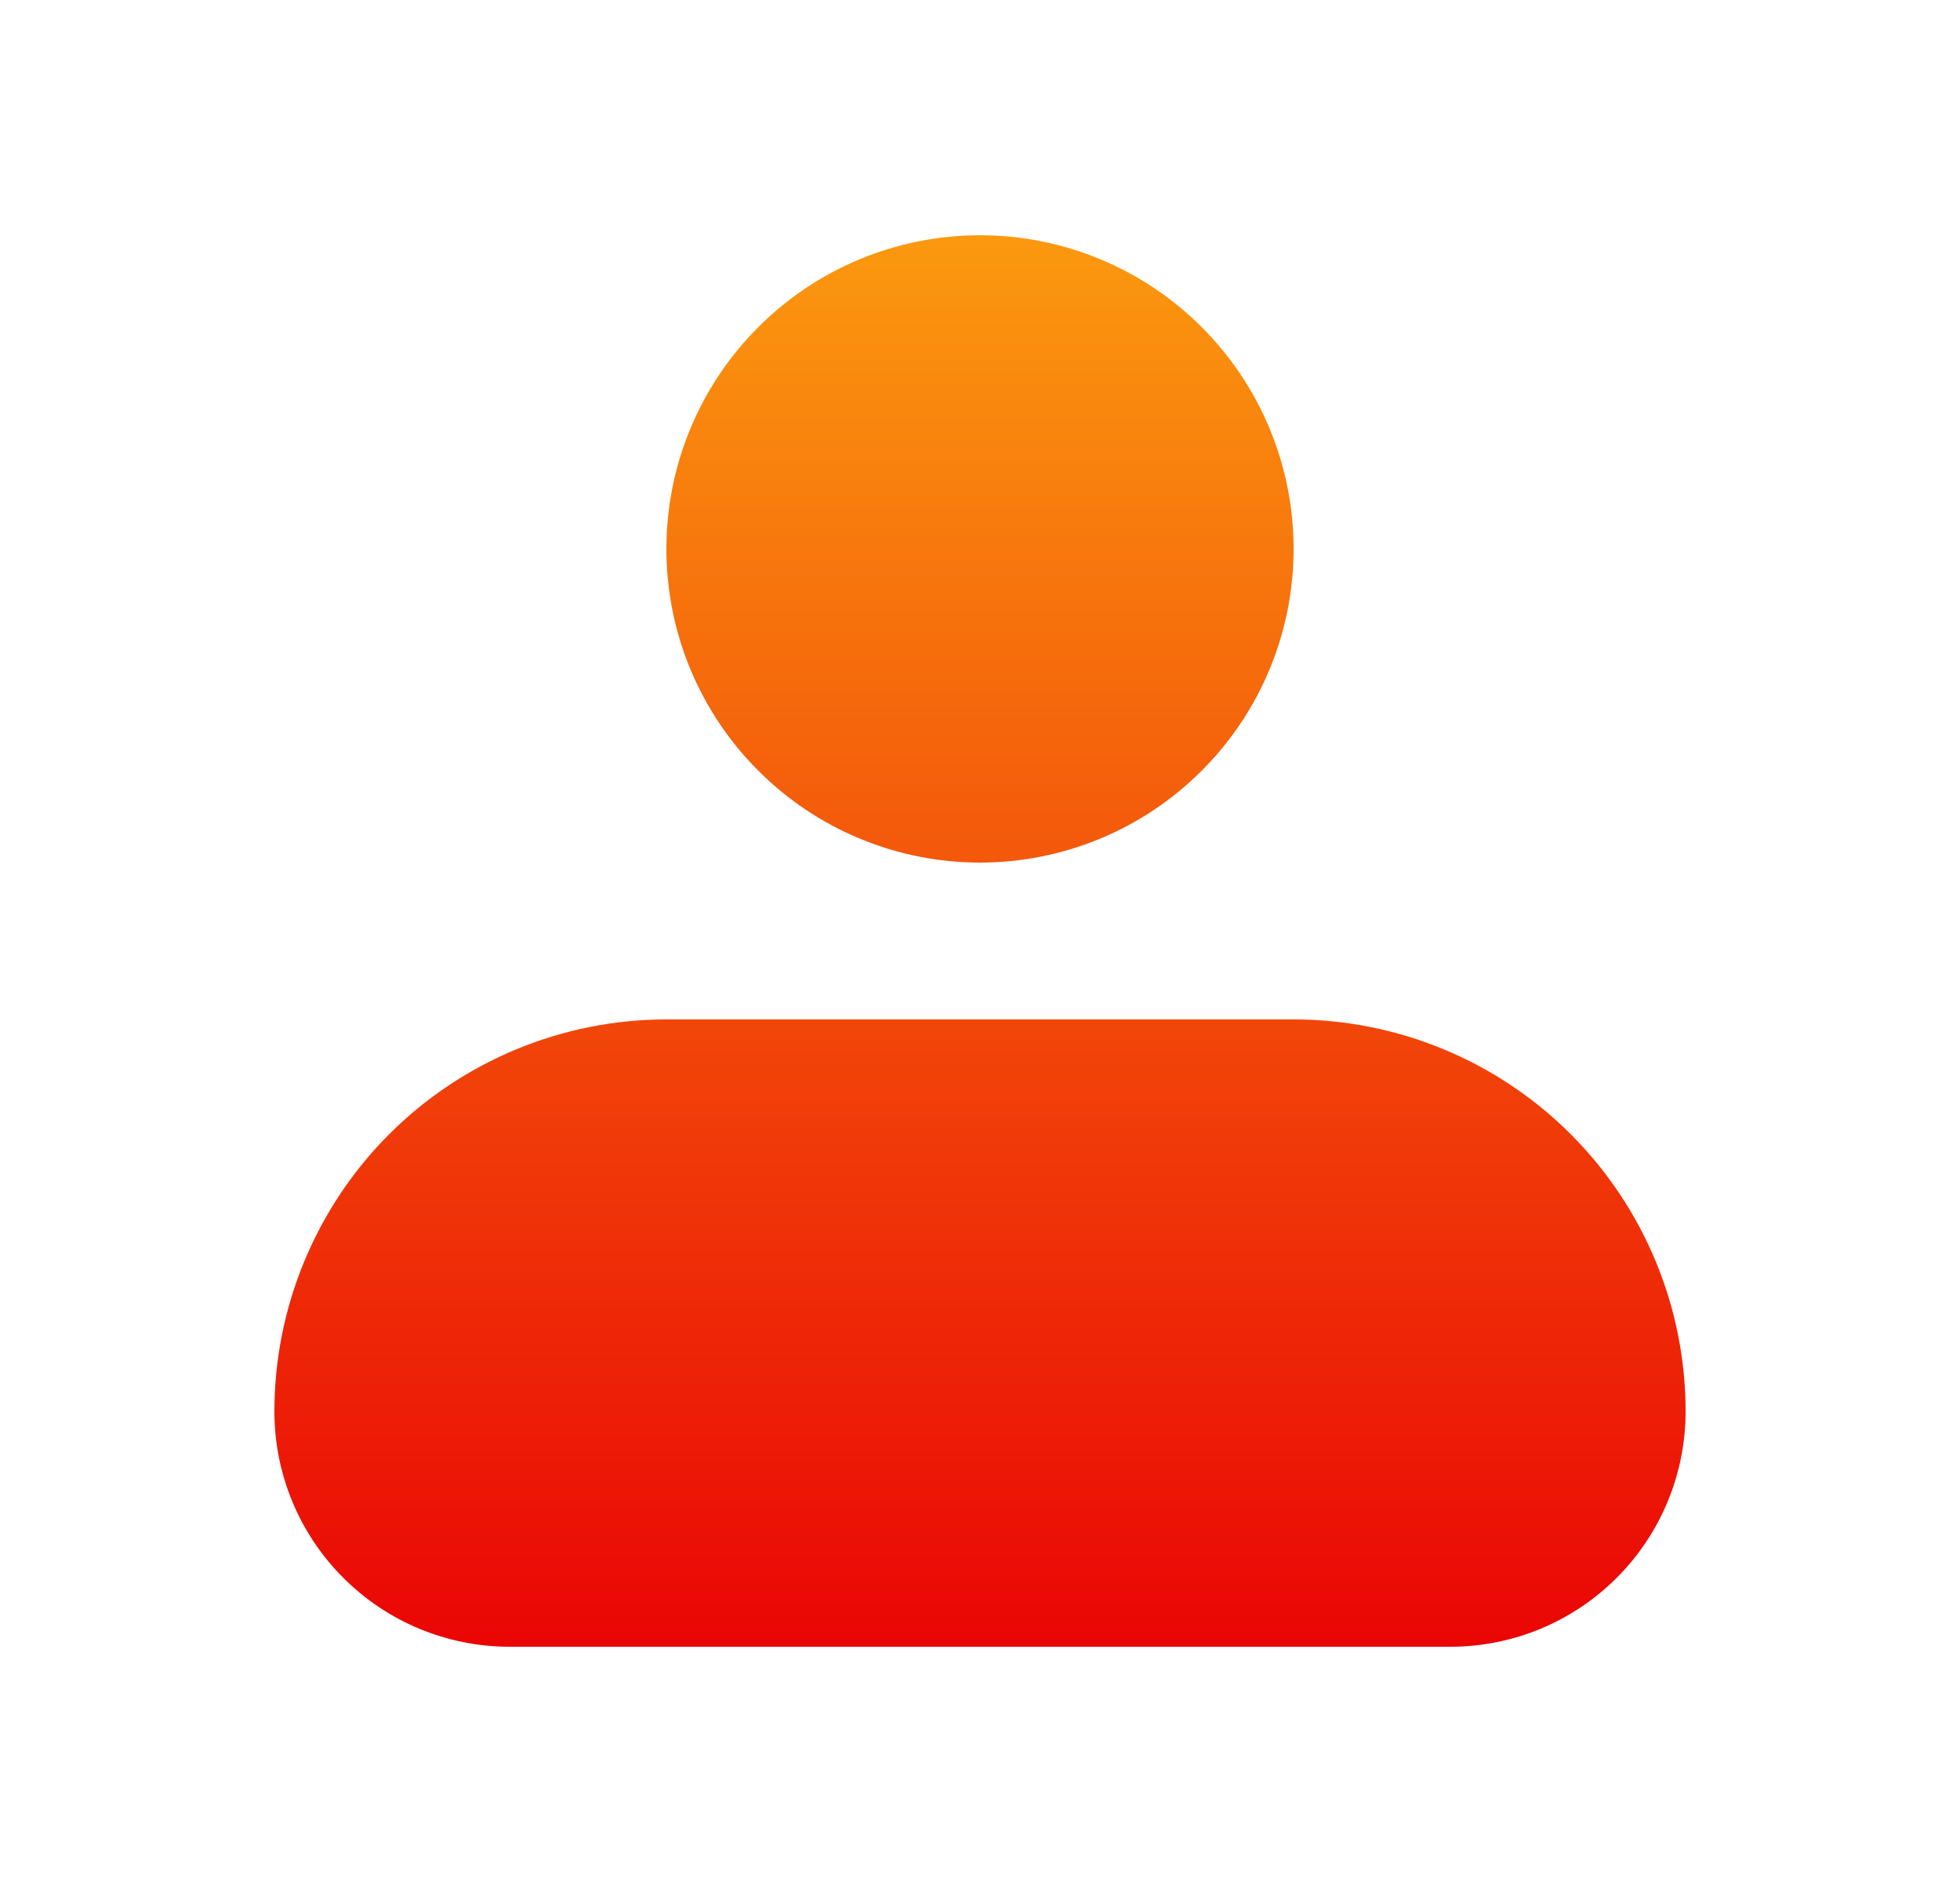 <svg width="25" height="24" viewBox="0 0 25 24" fill="none" xmlns="http://www.w3.org/2000/svg">
<path fill-rule="evenodd" clip-rule="evenodd" d="M8.5 7C8.5 5.939 8.921 4.922 9.672 4.172C10.422 3.421 11.439 3 12.5 3C13.561 3 14.578 3.421 15.328 4.172C16.079 4.922 16.5 5.939 16.5 7C16.5 8.061 16.079 9.078 15.328 9.828C14.578 10.579 13.561 11 12.5 11C11.439 11 10.422 10.579 9.672 9.828C8.921 9.078 8.5 8.061 8.5 7ZM8.5 13C7.174 13 5.902 13.527 4.964 14.464C4.027 15.402 3.5 16.674 3.5 18C3.5 18.796 3.816 19.559 4.379 20.121C4.941 20.684 5.704 21 6.5 21H18.5C19.296 21 20.059 20.684 20.621 20.121C21.184 19.559 21.5 18.796 21.5 18C21.5 16.674 20.973 15.402 20.035 14.464C19.098 13.527 17.826 13 16.5 13H8.5Z" fill="url(#paint0_linear_1661_1253)"/>
<defs>
<linearGradient id="paint0_linear_1661_1253" x1="12.5" y1="3" x2="12.5" y2="21" gradientUnits="userSpaceOnUse">
<stop stop-color="#FB990F"/>
<stop offset="1" stop-color="#EA0505"/>
</linearGradient>
</defs>
</svg>
